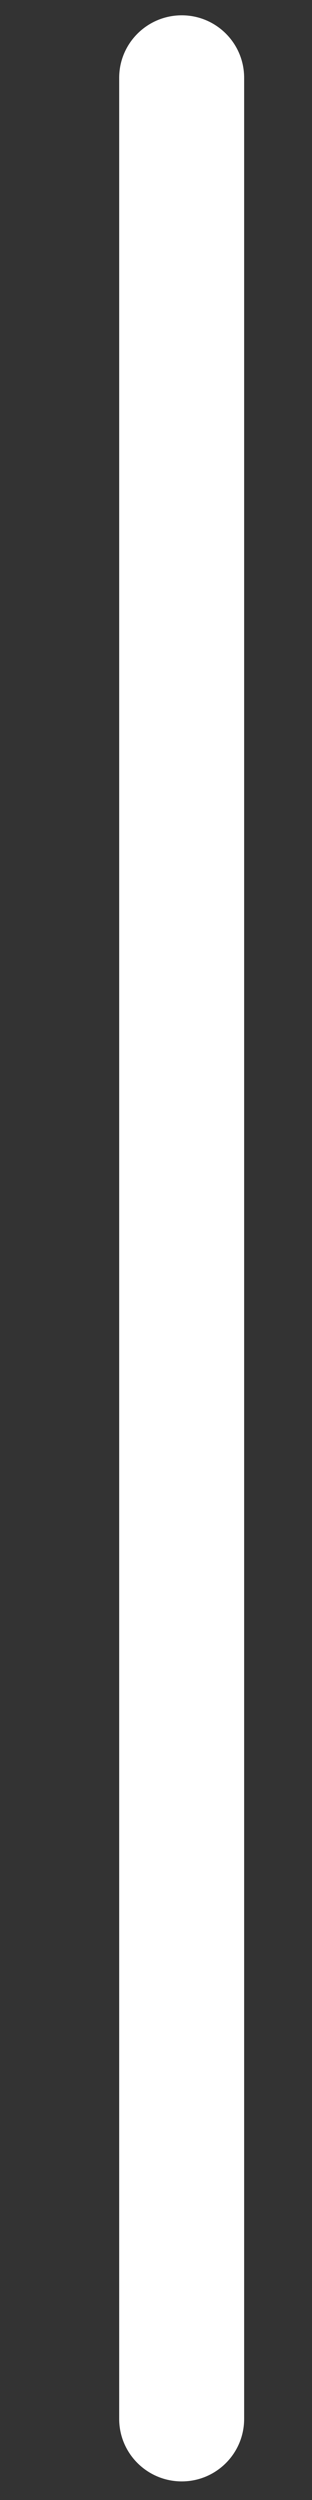 <?xml version="1.0" encoding="UTF-8" standalone="no"?><svg width='2' height='16' viewBox='0 0 2 16' fill='none' xmlns='http://www.w3.org/2000/svg'>
<rect x="0" y="0" width="2" height="16" fill="#333333" stroke="none"/>
<path d='M0.764 15.481V0.498C0.764 0.277 0.944 0.098 1.165 0.098C1.386 0.098 1.565 0.277 1.565 0.498V15.481C1.565 15.702 1.386 15.881 1.165 15.881C0.944 15.881 0.764 15.702 0.764 15.481Z' fill='white'/>
</svg>
